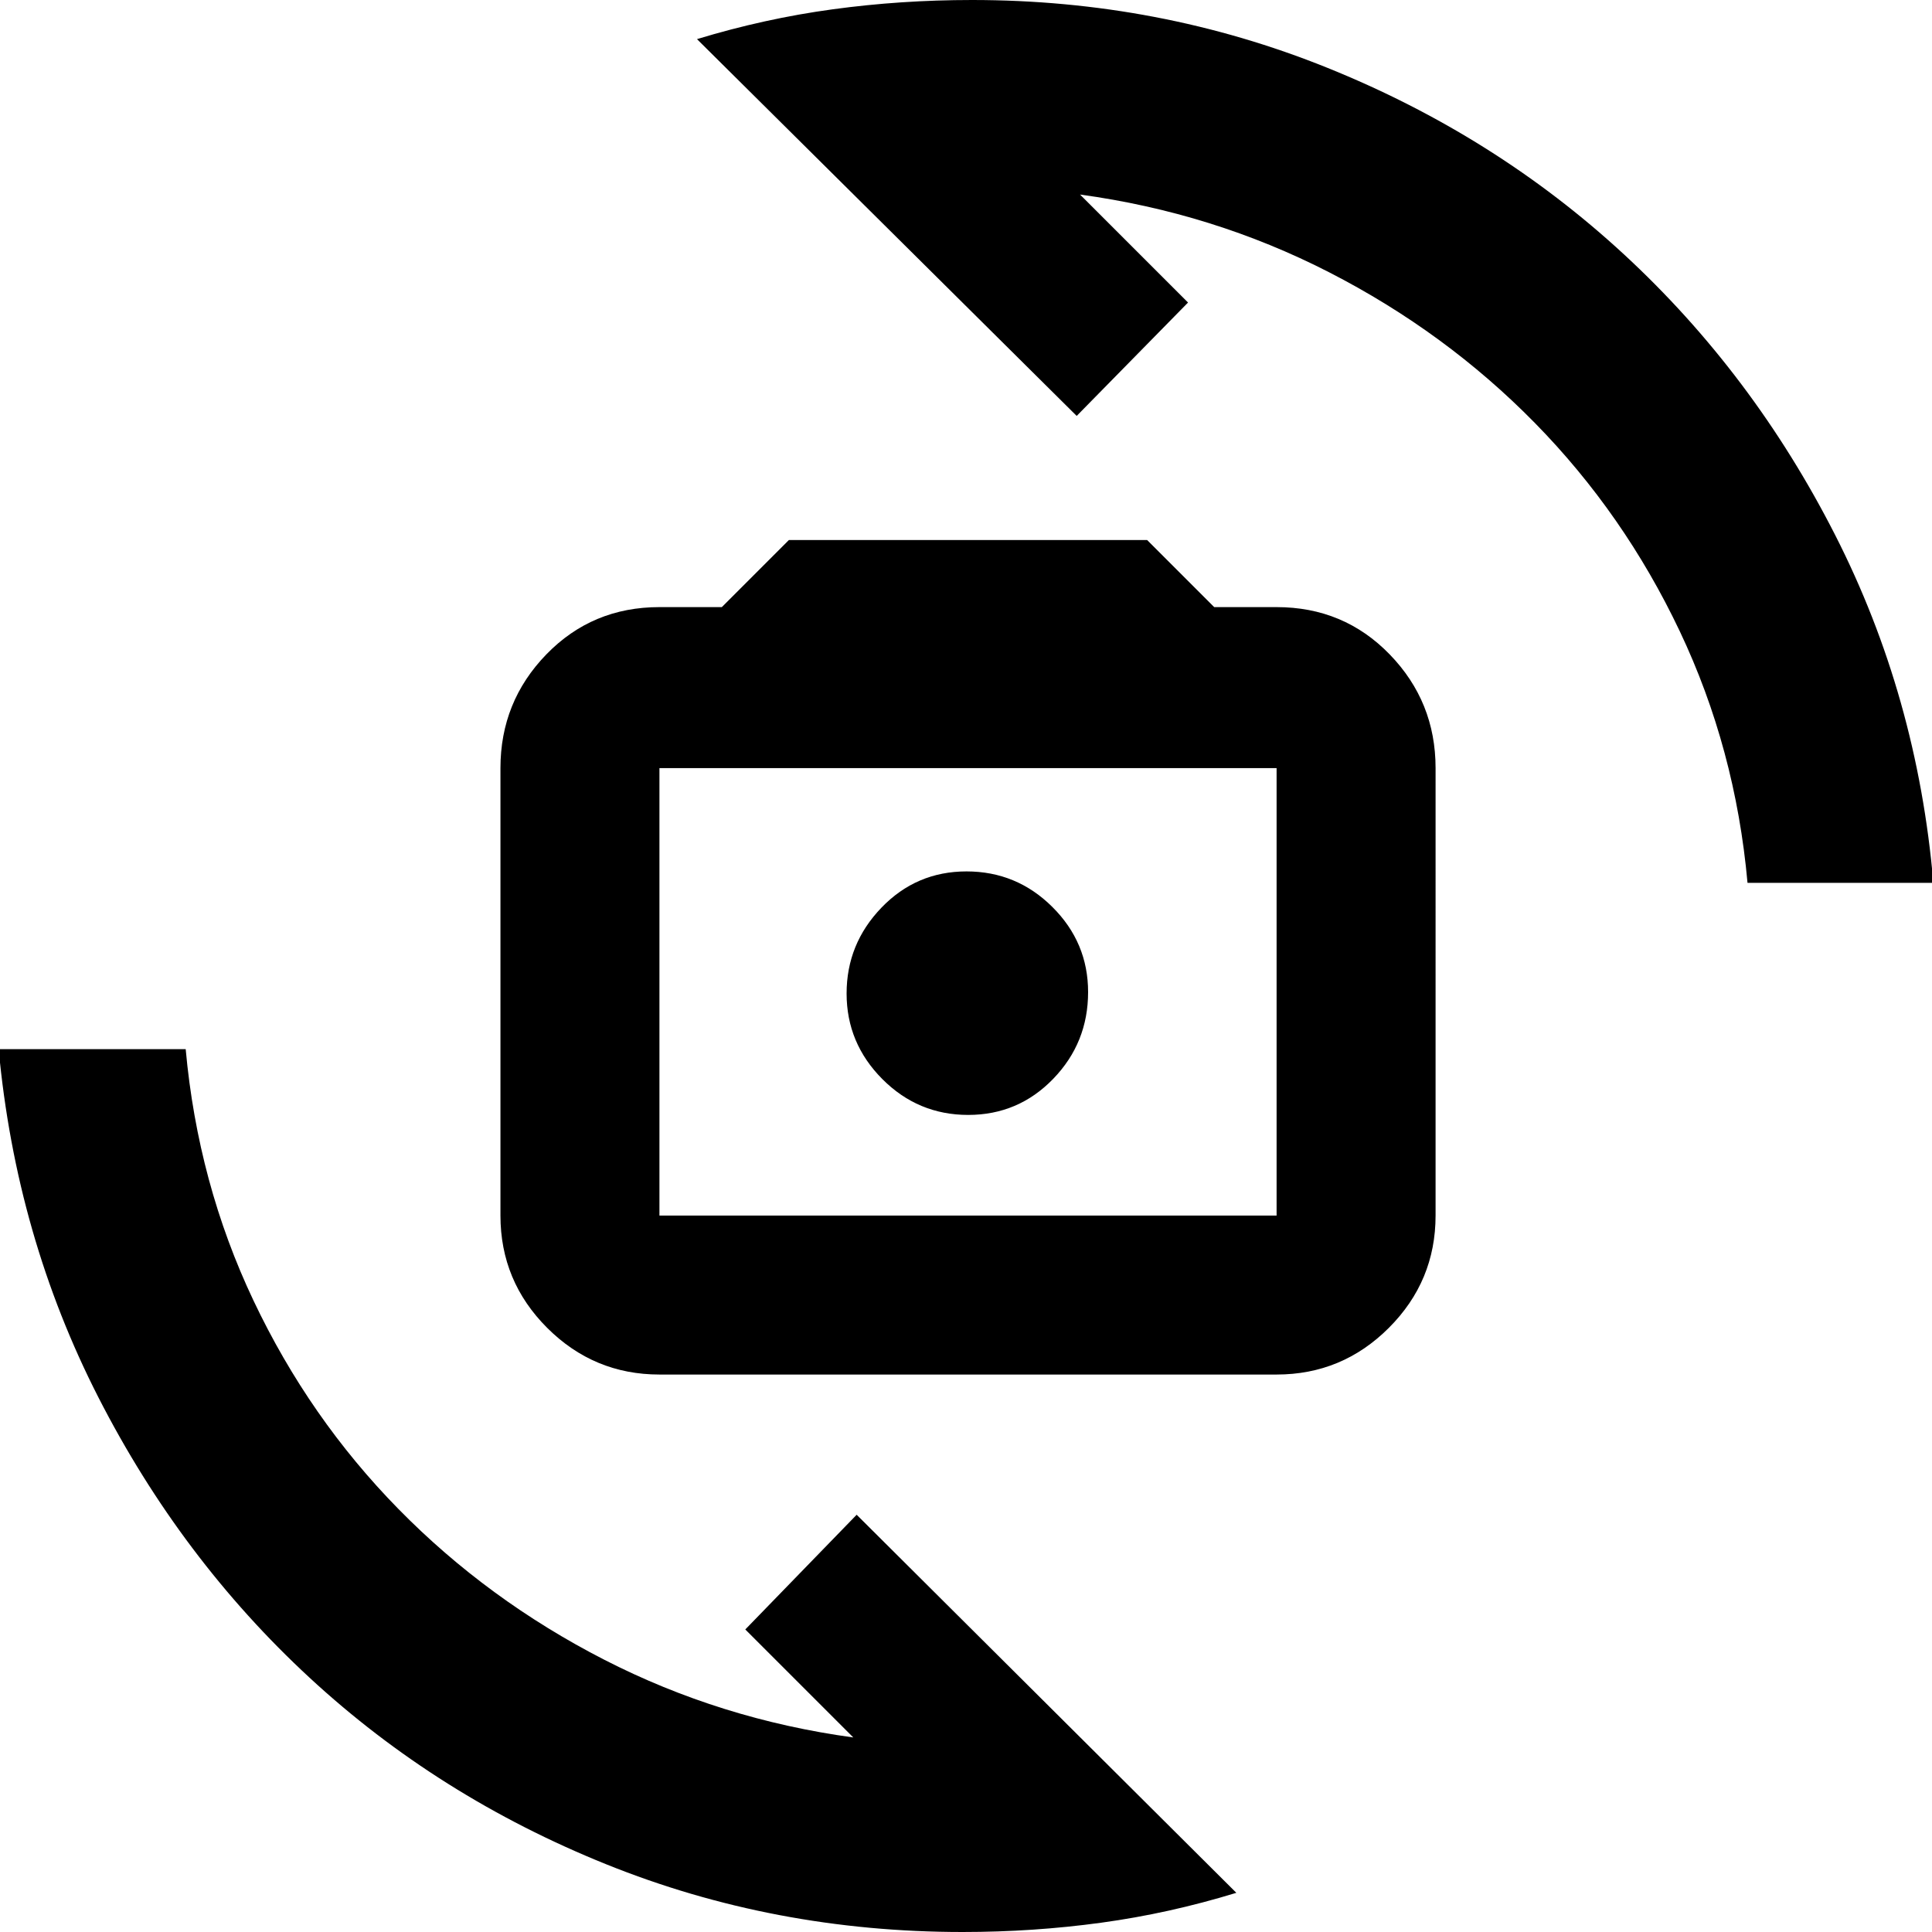<svg xmlns="http://www.w3.org/2000/svg" height="40" viewBox="0 -960 960 960" width="40"><path d="M327.67-277q-32.59 0-55.8-23.21-23.2-23.2-23.2-55.79v-222.33q0-33 22.8-56.5t56.2-23.5h31L392-691.67h178l33.33 33.34h31q33.4 0 56.2 23.5 22.8 23.5 22.8 56.5V-356q0 32.59-23.2 55.79Q666.92-277 634.33-277H327.67Zm0-79h306.66v-222.33H327.67V-356Zm153.41-50q24.92 0 42.25-17.93 17.34-17.93 17.34-43.11 0-24.63-17.75-42.29Q505.17-527 480.25-527T438-509q-17.33 17.99-17.33 42.66 0 24.67 17.74 42.51Q456.16-406 481.08-406ZM346.33-940.56q33.57-10.21 67.46-14.82Q447.69-960 483-960q93 0 176.5 33.67Q743-892.67 807-833.55q64 59.12 104.85 139.34Q952.7-614 960.67-521.33h-92.34q-6-66.67-33.66-125-27.67-58.34-72-103.5Q718.33-795 660.5-824.67q-57.83-29.66-123.83-38.66l53.66 53.66L535-753.33 346.33-940.56Zm268 921.09Q580.93-9.23 547.2-4.62 513.48 0 478.33 0q-93.66 0-177.16-33.67-83.5-33.66-147.37-92.71-63.87-59.05-104.85-139.17Q7.97-345.67-.67-438.67h92.94q6.06 66.67 33.73 125 27.67 58.34 72 103.5 44.33 45.17 102.17 74.84Q358-105.67 424-96.67l-53.67-53.66 55.34-57L614.33-19.47Zm-133-448.2Z"/></svg>